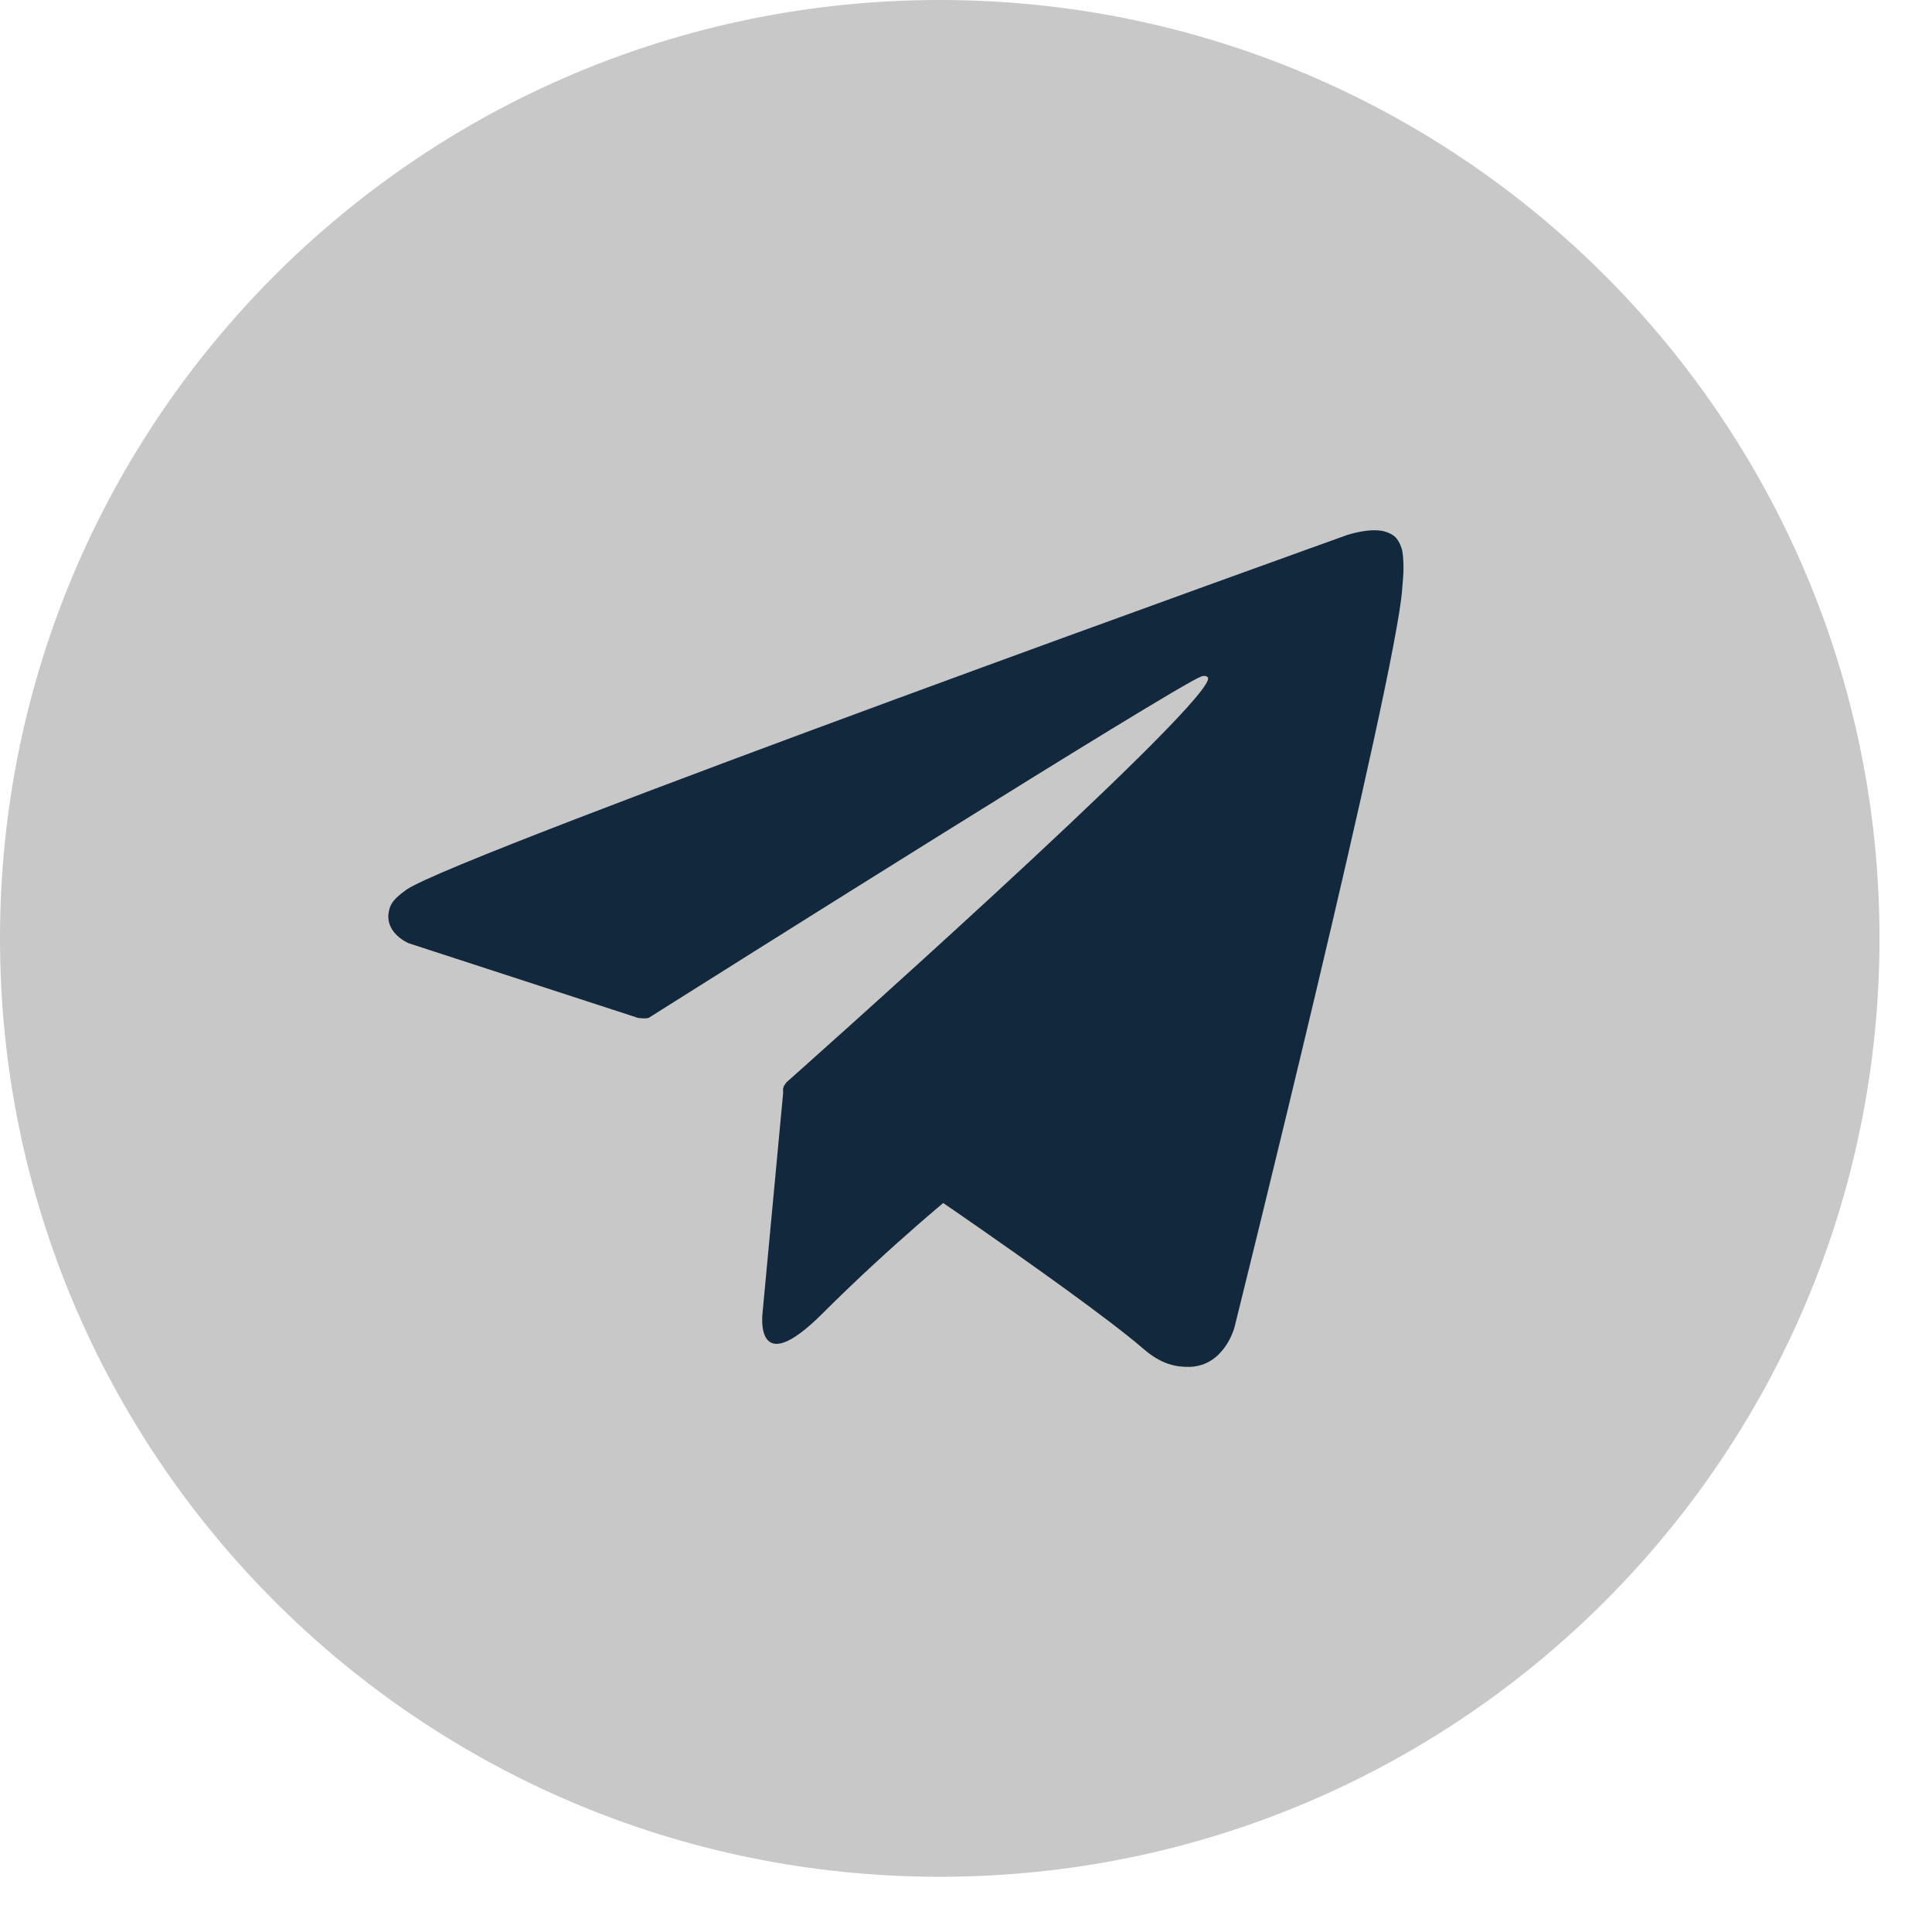 <svg width="29" height="29" viewBox="0 0 29 29" fill="none" xmlns="http://www.w3.org/2000/svg">
<path d="M14.106 28.171C21.896 28.171 28.212 21.865 28.212 14.086C28.212 6.306 21.896 0 14.106 0C6.315 0 0 6.306 0 14.086C0 21.865 6.315 28.171 14.106 28.171Z" fill="#C9C8C8"/>
<path d="M11.765 16.3L11.446 19.707C11.446 19.707 11.313 20.753 12.355 19.707C13.403 18.661 14.401 17.856 14.401 17.856L11.765 16.3Z" fill="#12293D"/>
<path d="M9.577 15.279L6.136 14.159C6.136 14.159 5.723 13.992 5.855 13.614C5.885 13.536 5.939 13.472 6.101 13.354C6.863 12.824 20.217 8.032 20.217 8.032C20.217 8.032 20.596 7.904 20.817 7.988C20.92 8.027 20.984 8.071 21.038 8.228C21.058 8.287 21.067 8.41 21.067 8.533C21.067 8.621 21.058 8.705 21.048 8.832C20.964 10.143 18.53 19.923 18.53 19.923C18.53 19.923 18.383 20.498 17.862 20.517C17.67 20.522 17.439 20.488 17.164 20.247C16.141 19.368 12.601 16.992 11.819 16.472C11.775 16.442 11.76 16.403 11.755 16.369C11.745 16.315 11.805 16.246 11.805 16.246C11.805 16.246 17.965 10.777 18.132 10.202C18.147 10.158 18.098 10.133 18.034 10.153C17.626 10.305 10.531 14.778 9.744 15.274C9.705 15.298 9.577 15.279 9.577 15.279Z" fill="#12293D"/>
</svg>
